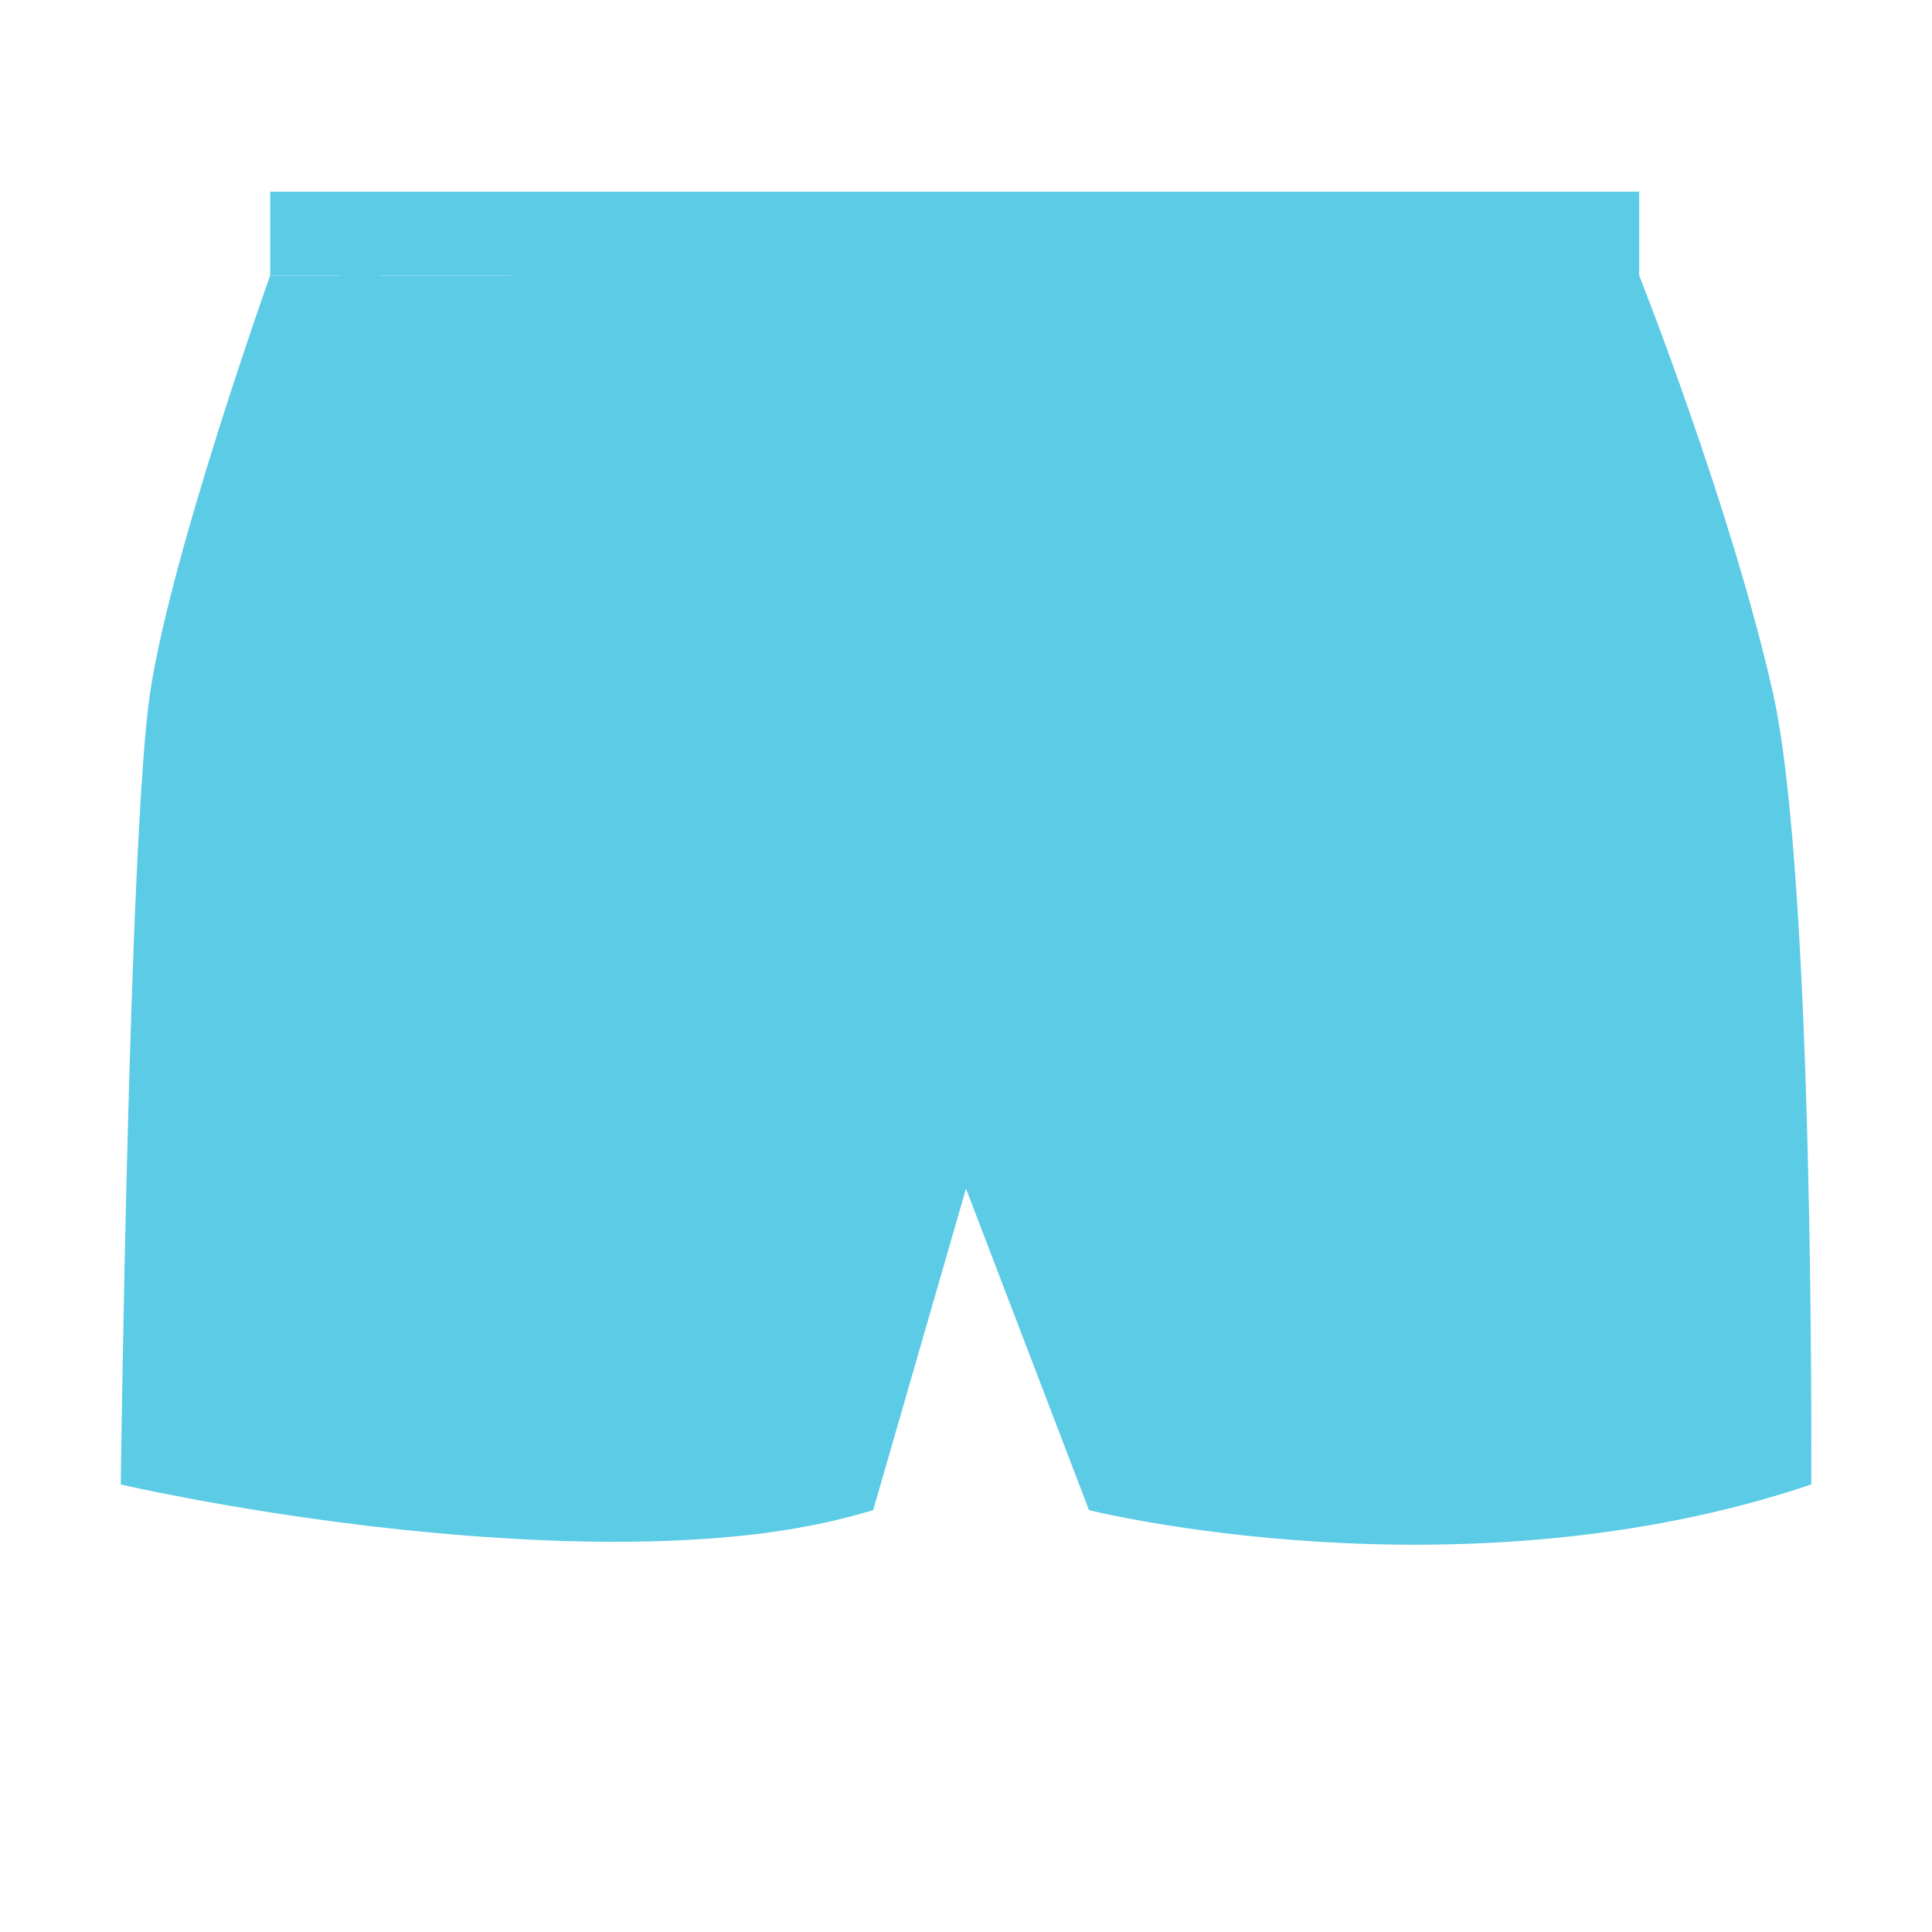 <?xml version="1.0" encoding="utf-8"?>
<!-- Generator: Adobe Illustrator 22.1.0, SVG Export Plug-In . SVG Version: 6.00 Build 0)  -->
<svg version="1.1" id="Layer_1" xmlns="http://www.w3.org/2000/svg" xmlns:xlink="http://www.w3.org/1999/xlink" x="0px" y="0px"
	 viewBox="0 0 256 256" style="enable-background:new 0 0 256 256;" xml:space="preserve">
<g>
	<path style="fill:#5CCBE5;" d="M240,196.7c-46.5,15.7-95.7,3.4-95.7,3.4L128,157.5l-12.3,42.6c-5.6,1.7-11.9,2.9-18.5,3.5l0,0
		c-14.6,1.4-30.7,0.5-44.8-1c-1.5-0.2-2.9-0.3-4.3-0.5c-18.3-2.2-32.1-5.4-32.1-5.4s1.1-86.5,3.9-105s15.9-55.2,15.9-55.2h181.4
		c0,0,12.1,30.5,17.7,55.2C240.5,116.4,240,196.7,240,196.7z"/>
	<path style="fill:#5CCBE5;" d="M217.2,36.6h-16.1c1.4,6.2,3.7,18.2,2.9,24.2c-0.2,1.3-1.2,2.1-2.5,2.1c-0.1,0-0.2,0-0.3,0
		c-1.4-0.2-2.3-1.5-2.1-2.8c0.7-5.2-1.5-16.9-3-23.5h-17.6c0.6,2.8,1.1,6.6,0.9,10.4c-0.1,1.3-1.2,2.4-2.5,2.4h-0.1
		c-1.4-0.1-2.4-1.3-2.4-2.6c0.2-3.7-0.5-7.6-1.1-10.1H157c0.9,5.5,1.9,15.8-0.8,24.6c-0.3,1.1-1.3,1.8-2.4,1.8c-0.3,0-0.5,0-0.8-0.1
		c-1.3-0.4-2-1.8-1.6-3.1c2.6-8.2,1.3-18.3,0.5-23.1H126v56.7c0,1.4-1.1,2.5-2.5,2.5s-2.5-1.1-2.5-2.5V36.6H94.4
		c-0.8,4.8-2,14.9,0.5,23.1c0.4,1.3-0.3,2.7-1.6,3.1C93,62.9,92.8,63,92.5,63c-1.1,0-2.1-0.7-2.4-1.8c-2.8-8.8-1.7-19.1-0.8-24.6H73
		c-0.6,2.5-1.3,6.4-1.1,10.1c0.1,1.4-1,2.6-2.4,2.6h-0.1c-1.3,0-2.4-1-2.5-2.4c-0.2-3.7,0.3-7.6,0.9-10.4H50.3
		c-1.5,6.6-3.8,18.3-3,23.5c0.2,1.4-0.8,2.6-2.1,2.8c-0.1,0-0.2,0-0.4,0c-1.2,0-2.3-0.9-2.5-2.1c-0.9-6,1.5-18,2.8-24.2h-9.3V25.4
		h181.4V36.6z"/>
</g>
<g style="opacity:0;">
	<path style="opacity:0.1;enable-background:new    ;" d="M217.2,36.6h-16.1c1.4,6.2,3.7,18.2,2.9,24.2c-0.2,1.3-1.2,2.1-2.5,2.1
		c-0.1,0-0.2,0-0.3,0c-1.4-0.2-2.3-1.5-2.1-2.8c0.7-5.2-1.5-16.9-3-23.5h-17.6c0.6,2.8,1.1,6.6,0.9,10.4c-0.1,1.3-1.2,2.4-2.5,2.4
		h-0.1c-1.4-0.1-2.4-1.3-2.4-2.6c0.2-3.7-0.5-7.6-1.1-10.1H157c0.9,5.5,1.9,15.8-0.8,24.6c-0.3,1.1-1.3,1.8-2.4,1.8
		c-0.3,0-0.5,0-0.8-0.1c-1.3-0.4-2-1.8-1.6-3.1c2.6-8.2,1.3-18.3,0.5-23.1H126v56.7c0,1.4-1.1,2.5-2.5,2.5s-2.5-1.1-2.5-2.5V36.6
		H94.4c-0.8,4.8-2,14.9,0.5,23.1c0.4,1.3-0.3,2.7-1.6,3.1C93,62.9,92.8,63,92.5,63c-1.1,0-2.1-0.7-2.4-1.8
		c-2.8-8.8-1.7-19.1-0.8-24.6H73c-0.6,2.5-1.3,6.4-1.1,10.1c0.1,1.4-1,2.6-2.4,2.6h-0.1c-1.3,0-2.4-1-2.5-2.4
		c-0.2-3.7,0.3-7.6,0.9-10.4H50.3c-1.5,6.6-3.8,18.3-3,23.5c0.2,1.4-0.8,2.6-2.1,2.8c-0.1,0-0.2,0-0.4,0c-1.2,0-2.3-0.9-2.5-2.1
		c-0.9-6,1.5-18,2.8-24.2h-9.3V25.4h181.4V36.6z"/>
</g>
</svg>
